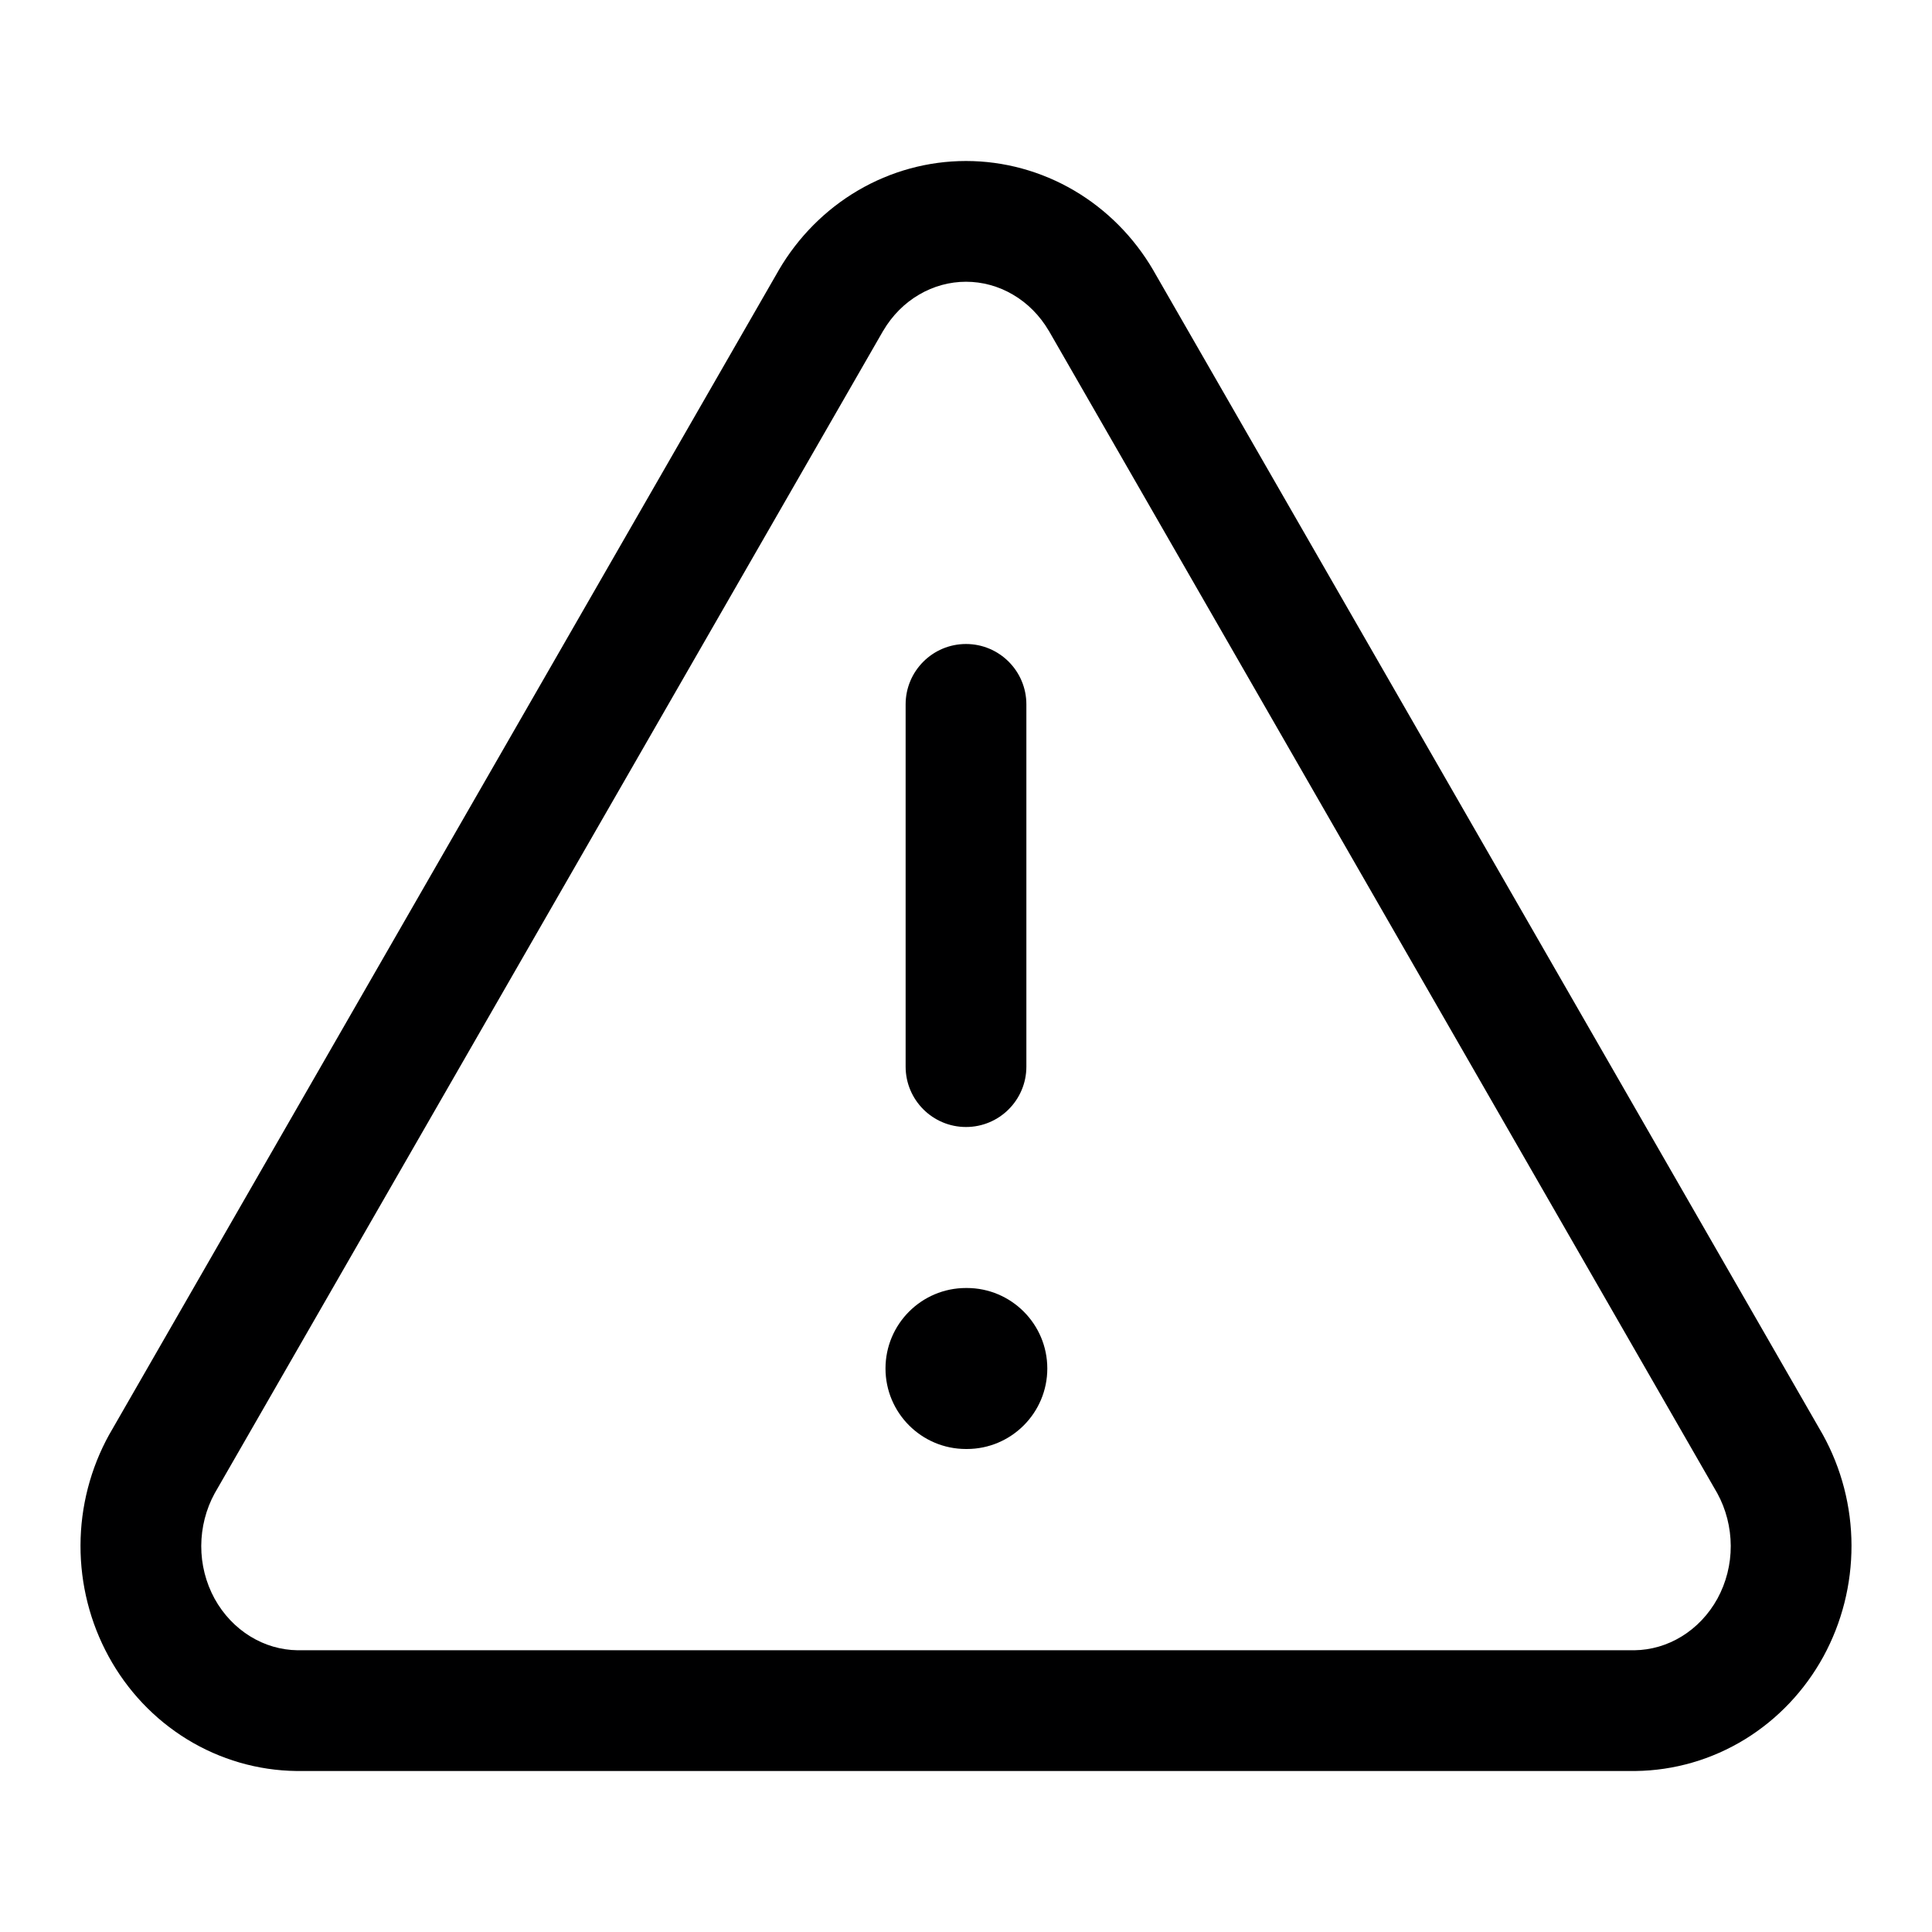 <svg width="24" height="24" viewBox="0 0 24 24" fill="none" xmlns="http://www.w3.org/2000/svg">
<g id="size=24">
<g id="Path">
<path d="M11 17C11 16.448 11.448 16 12 16H12.01C12.562 16 13.01 16.448 13.01 17C13.01 17.552 12.562 18 12.01 18H12C11.448 18 11 17.552 11 17Z" fill="#000001"/>
<path d="M12.75 8.75C12.75 8.336 12.414 8 12 8C11.586 8 11.25 8.336 11.25 8.75V13.25C11.25 13.664 11.586 14 12 14C12.414 14 12.75 13.664 12.75 13.25V8.75Z" fill="#000001"/>
<path fill-rule="evenodd" clip-rule="evenodd" d="M10.658 2.366C11.066 2.127 11.528 2 12 2C12.472 2 12.934 2.127 13.342 2.366C13.749 2.605 14.087 2.947 14.326 3.356L14.328 3.36L22.643 17.82C22.876 18.241 22.999 18.716 23 19.198C23.001 19.681 22.881 20.156 22.651 20.578C22.419 21.001 22.084 21.356 21.675 21.607C21.265 21.858 20.798 21.994 20.318 22L20.309 22L3.682 22C3.202 21.994 2.735 21.858 2.325 21.607C1.916 21.356 1.581 21.001 1.35 20.578C1.119 20.156 0.999 19.681 1 19.198C1.001 18.716 1.124 18.241 1.357 17.82L1.363 17.81L9.672 3.36L9.674 3.356C9.913 2.947 10.251 2.605 10.658 2.366ZM10.971 4.11L10.97 4.111L2.666 18.552C2.559 18.748 2.501 18.973 2.5 19.203C2.499 19.434 2.557 19.66 2.665 19.858C2.774 20.056 2.928 20.217 3.109 20.328C3.289 20.439 3.491 20.497 3.695 20.5H20.305C20.509 20.497 20.711 20.439 20.891 20.328C21.072 20.217 21.226 20.056 21.335 19.858C21.443 19.66 21.501 19.434 21.5 19.203C21.499 18.973 21.441 18.748 21.334 18.552L13.03 4.111L13.029 4.11C12.917 3.919 12.763 3.765 12.583 3.66C12.403 3.554 12.202 3.5 12 3.5C11.798 3.5 11.597 3.554 11.417 3.66C11.237 3.765 11.083 3.919 10.971 4.11Z" fill="#000001"/>
</g>
</g>
</svg>
